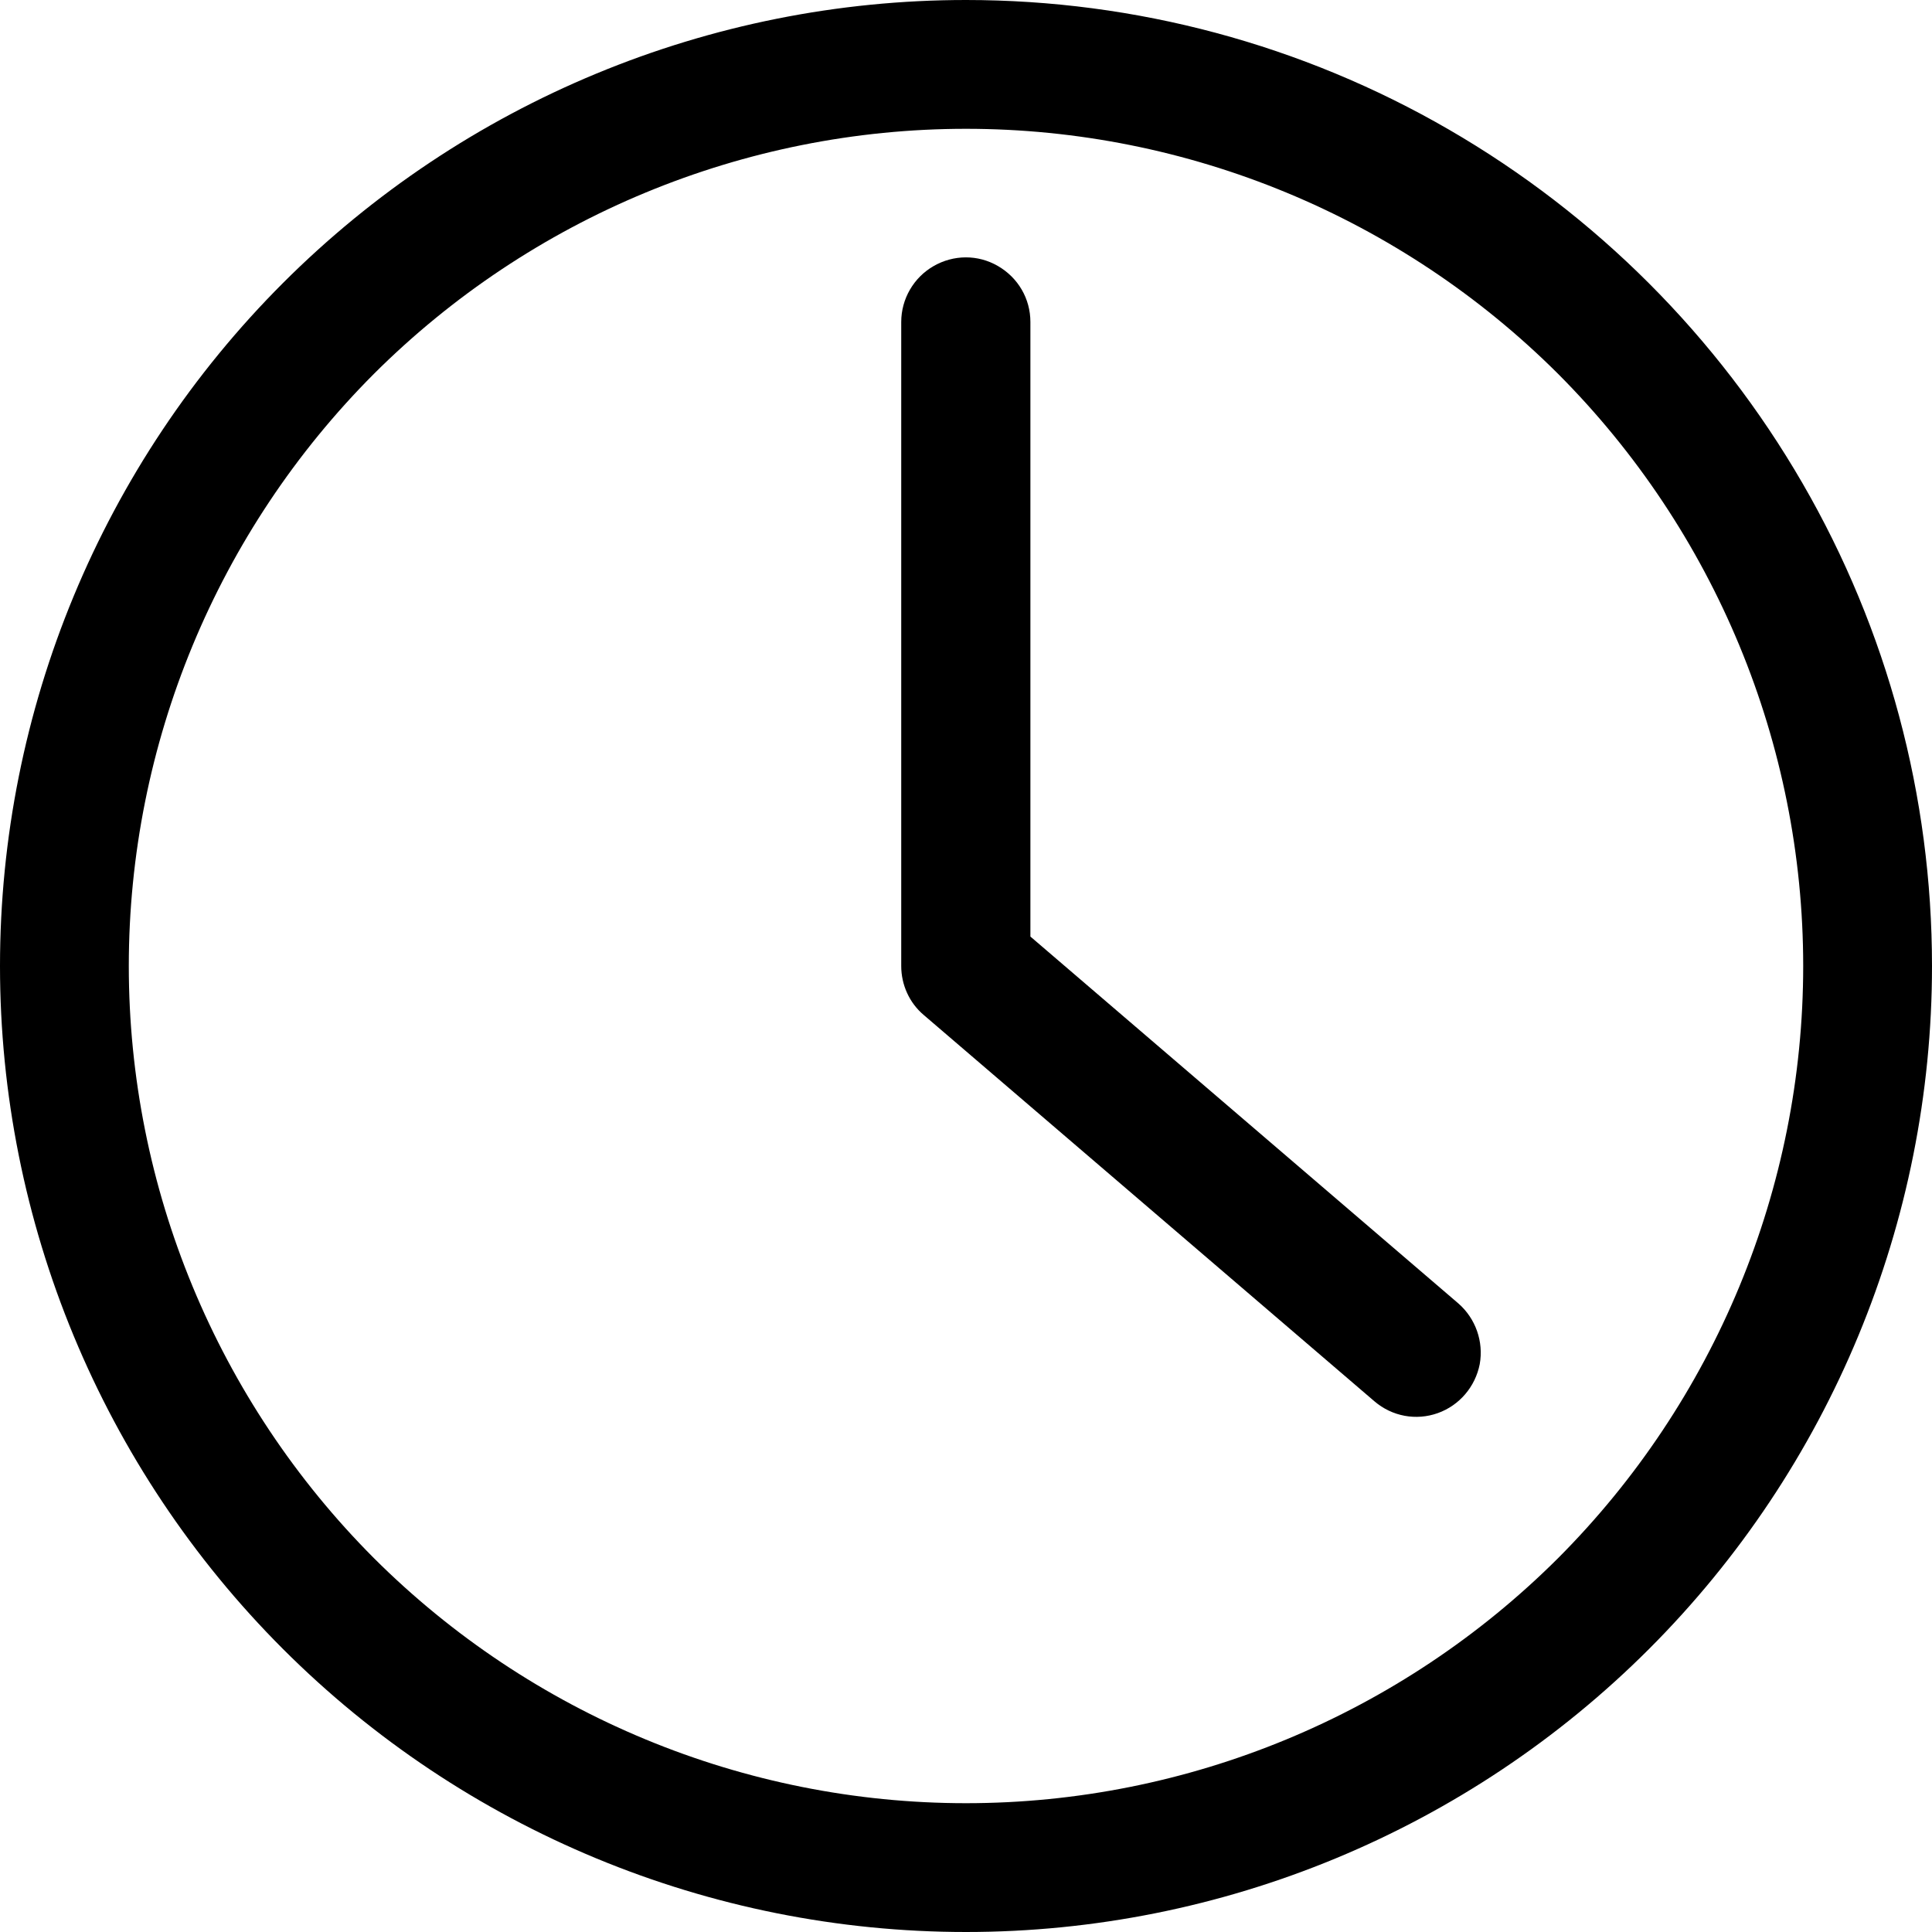 <?xml version="1.0" encoding="utf-8"?>
<!-- Generator: Adobe Illustrator 25.0.1, SVG Export Plug-In . SVG Version: 6.00 Build 0)  -->
<svg version="1.1" id="圖層_1" xmlns="http://www.w3.org/2000/svg" xmlns:xlink="http://www.w3.org/1999/xlink" x="0px" y="0px"
	 viewBox="0 0 525 525" style="enable-background:new 0 0 525 525;" xml:space="preserve">
<g>
	<path d="M262.5,0C192.9,0,126.1,27.7,76.9,76.9C27.7,126.1,0,192.9,0,262.5s27.7,136.4,76.9,185.6c49.2,49.2,116,76.9,185.6,76.9
		s136.4-27.7,185.6-76.9c49.2-49.2,76.9-116,76.9-185.6c0-46.1-12.1-91.3-35.2-131.2s-56.2-73-96.1-96.1S308.6,0,262.5,0L262.5,0z
		 M262.5,490c-60.3,0-118.2-24-160.9-66.6C59,380.7,35,322.8,35,262.5s24-118.2,66.6-160.9C144.3,59,202.2,35,262.5,35
		s118.2,24,160.9,66.6C466,144.3,490,202.2,490,262.5s-24,118.2-66.6,160.9C380.7,466,322.8,490,262.5,490z"/>
	<path d="M280,254.5V87.5c0-6.3-3.3-12-8.8-15.2s-12.1-3.1-17.5,0s-8.8,8.9-8.8,15.2v175c0,5.1,2.2,10,6.1,13.3l122.5,105
		c4.8,4.1,11.3,5.3,17.2,3.2c5.9-2.1,10.2-7.2,11.4-13.3c1.1-6.1-1.1-12.4-5.8-16.5L280,254.5z"/>
</g>
</svg>
